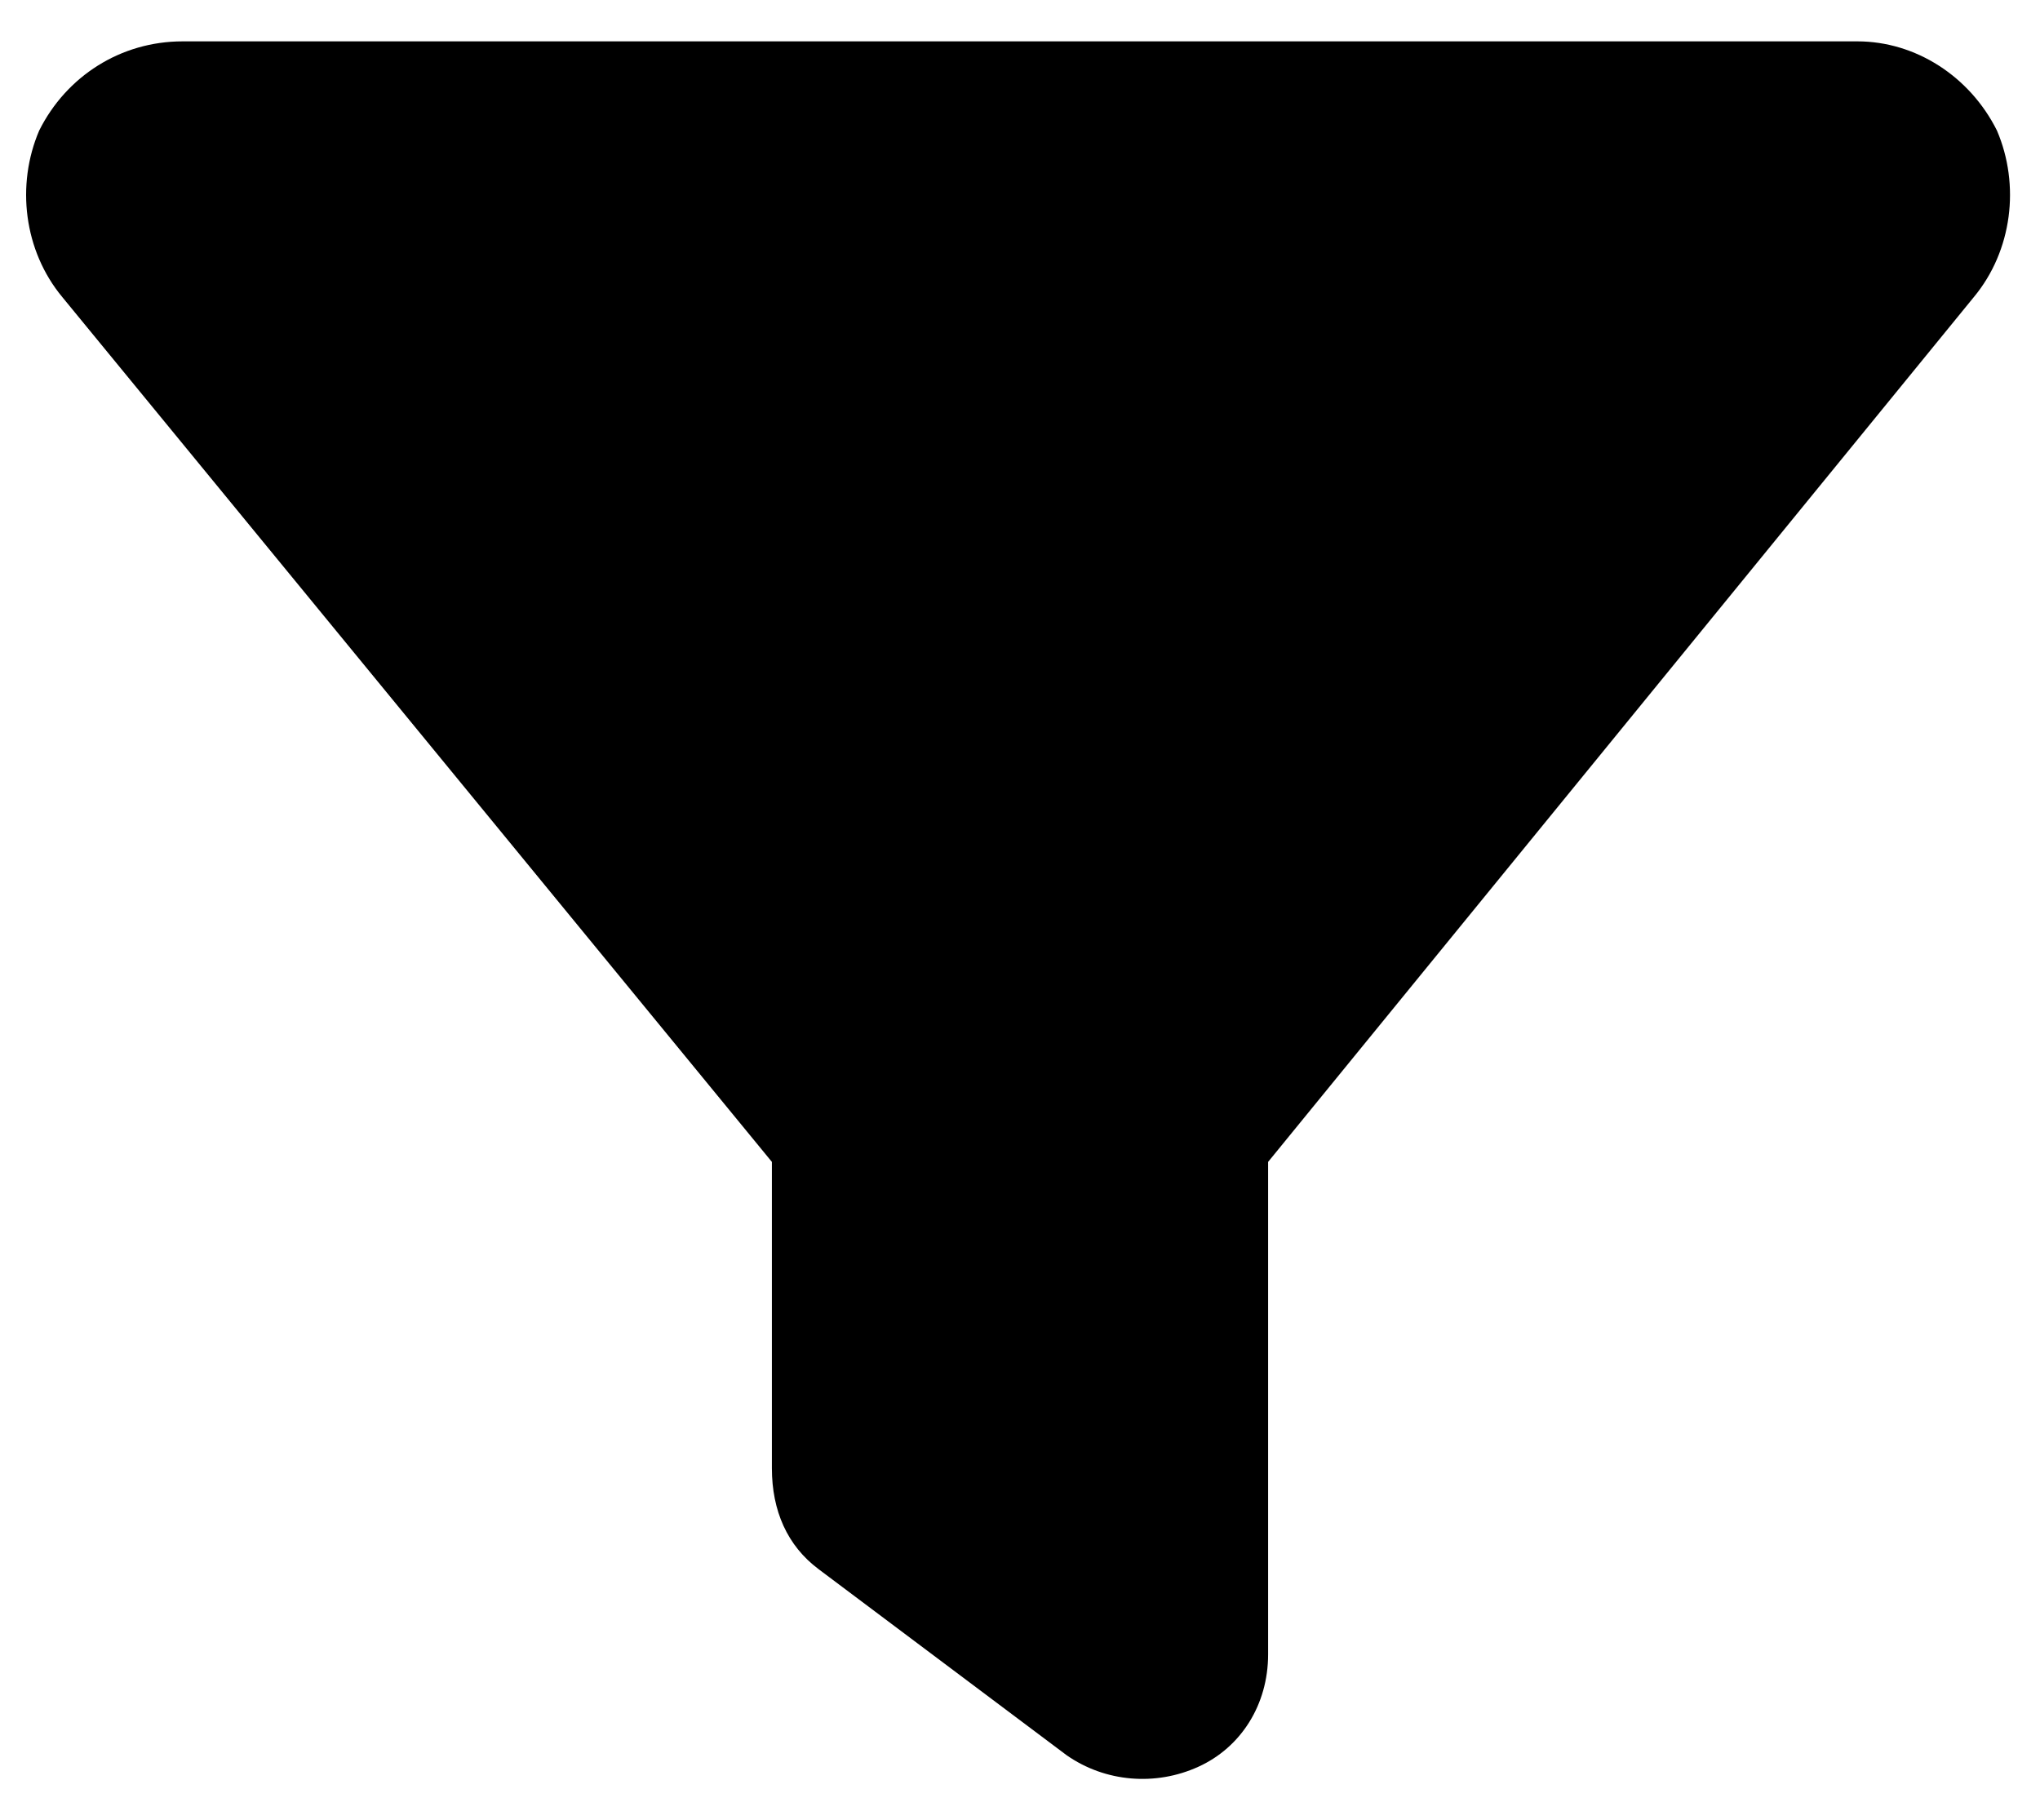 <svg width="37" height="33" viewBox="0 0 37 33" fill="none" xmlns="http://www.w3.org/2000/svg">
<path d="M0.711 2.367C1.203 1.383 2.188 0.75 3.312 0.75H33.688C34.742 0.75 35.727 1.383 36.219 2.367C36.641 3.352 36.5 4.547 35.797 5.391L23 21.07V30C23 30.914 22.508 31.688 21.734 32.039C20.961 32.391 20.047 32.32 19.344 31.828L14.844 28.453C14.281 28.031 14 27.398 14 26.625V21.07L1.133 5.391C0.43 4.547 0.289 3.352 0.711 2.367Z" fill="black"/>
</svg>
